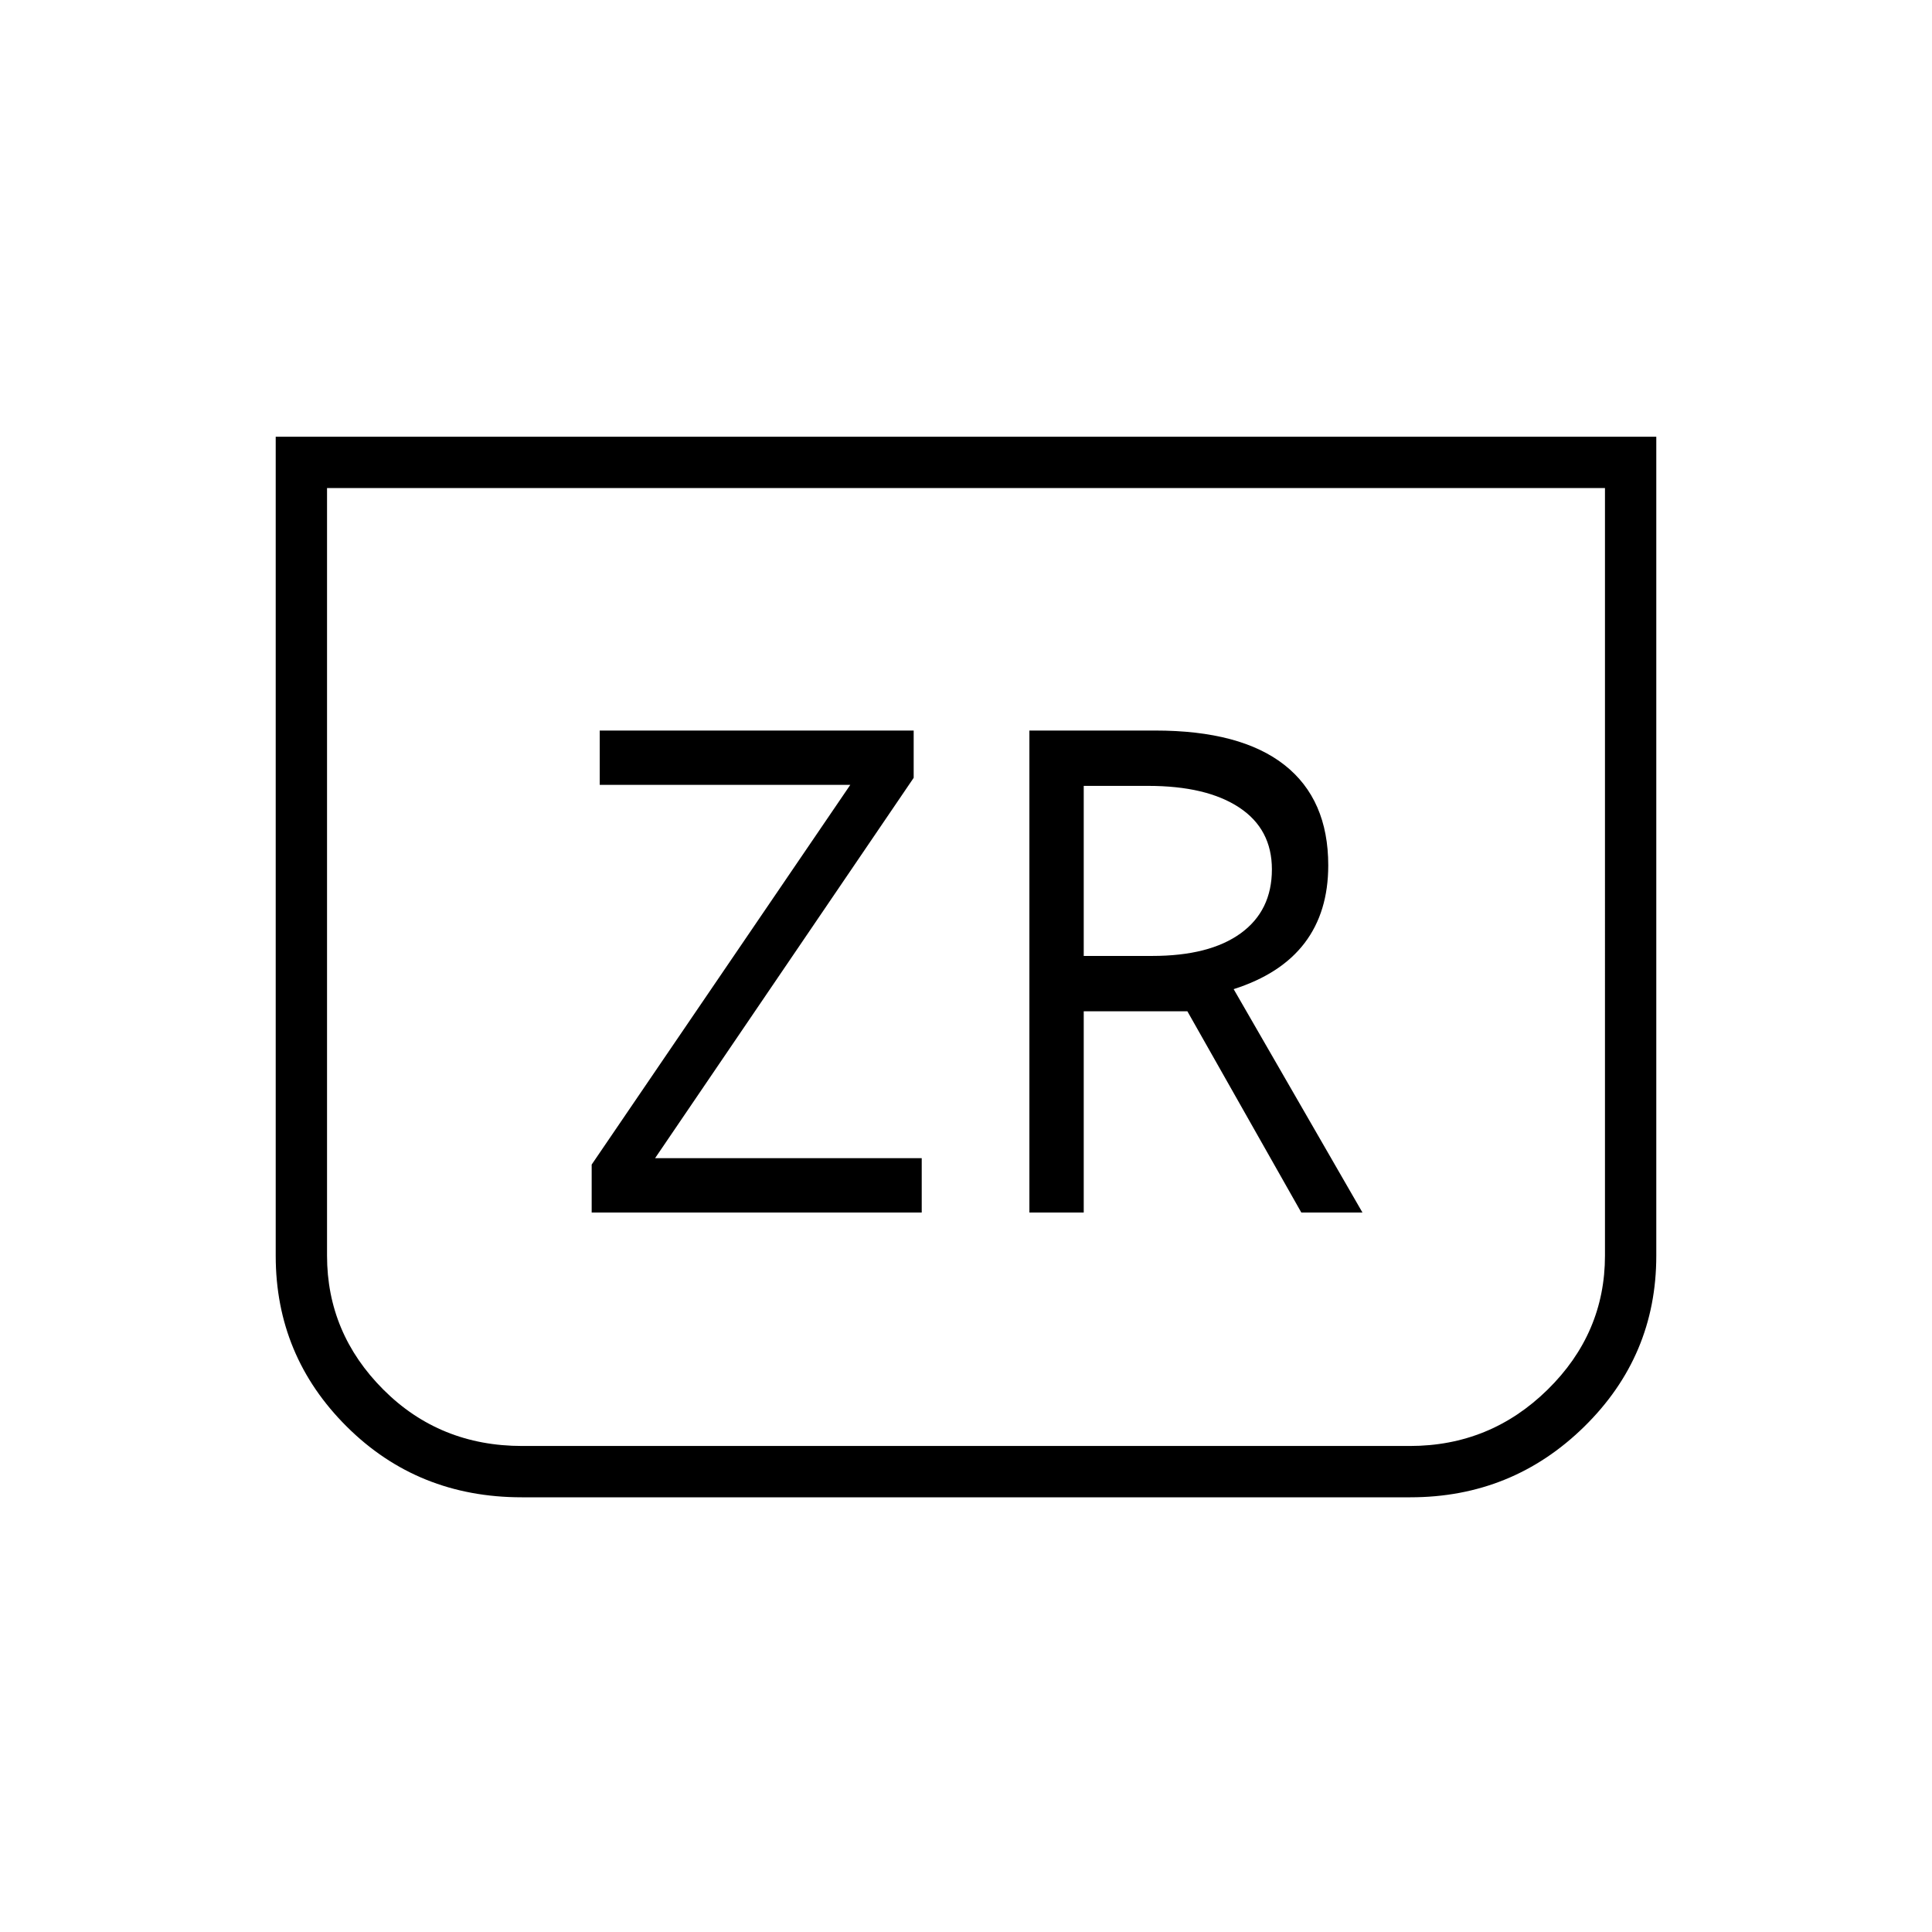 <svg xmlns="http://www.w3.org/2000/svg" height="24" viewBox="0 -960 960 960" width="24"><path d="M823-743v407q0 49.74-35.78 84.87T700.75-216H259.27q-51.68 0-86.97-35.13Q137-286.26 137-336v-407h686Zm-25.5 25.5h-635v381.39q0 38.61 28 66.61t69 28h441q40 0 68.5-28t28.5-66.61V-717.5Zm0 0h-635 635ZM294-357.5h164v-27H325.5l128.5-189V-597H298v27h124.5L294-381.33v23.83Zm217.5 0h27v-100H590l56.62 100H677l-64-111q23.5-7.5 35.25-22.92Q660-506.85 660-530q0-32.76-21.74-49.88Q616.51-597 574-597h-62.5v239.5Zm27-127.5v-84.5h32q29 0 45.25 10.74T632-528.02q0 20.52-15.5 31.77t-44 11.25h-34Z"/></svg>